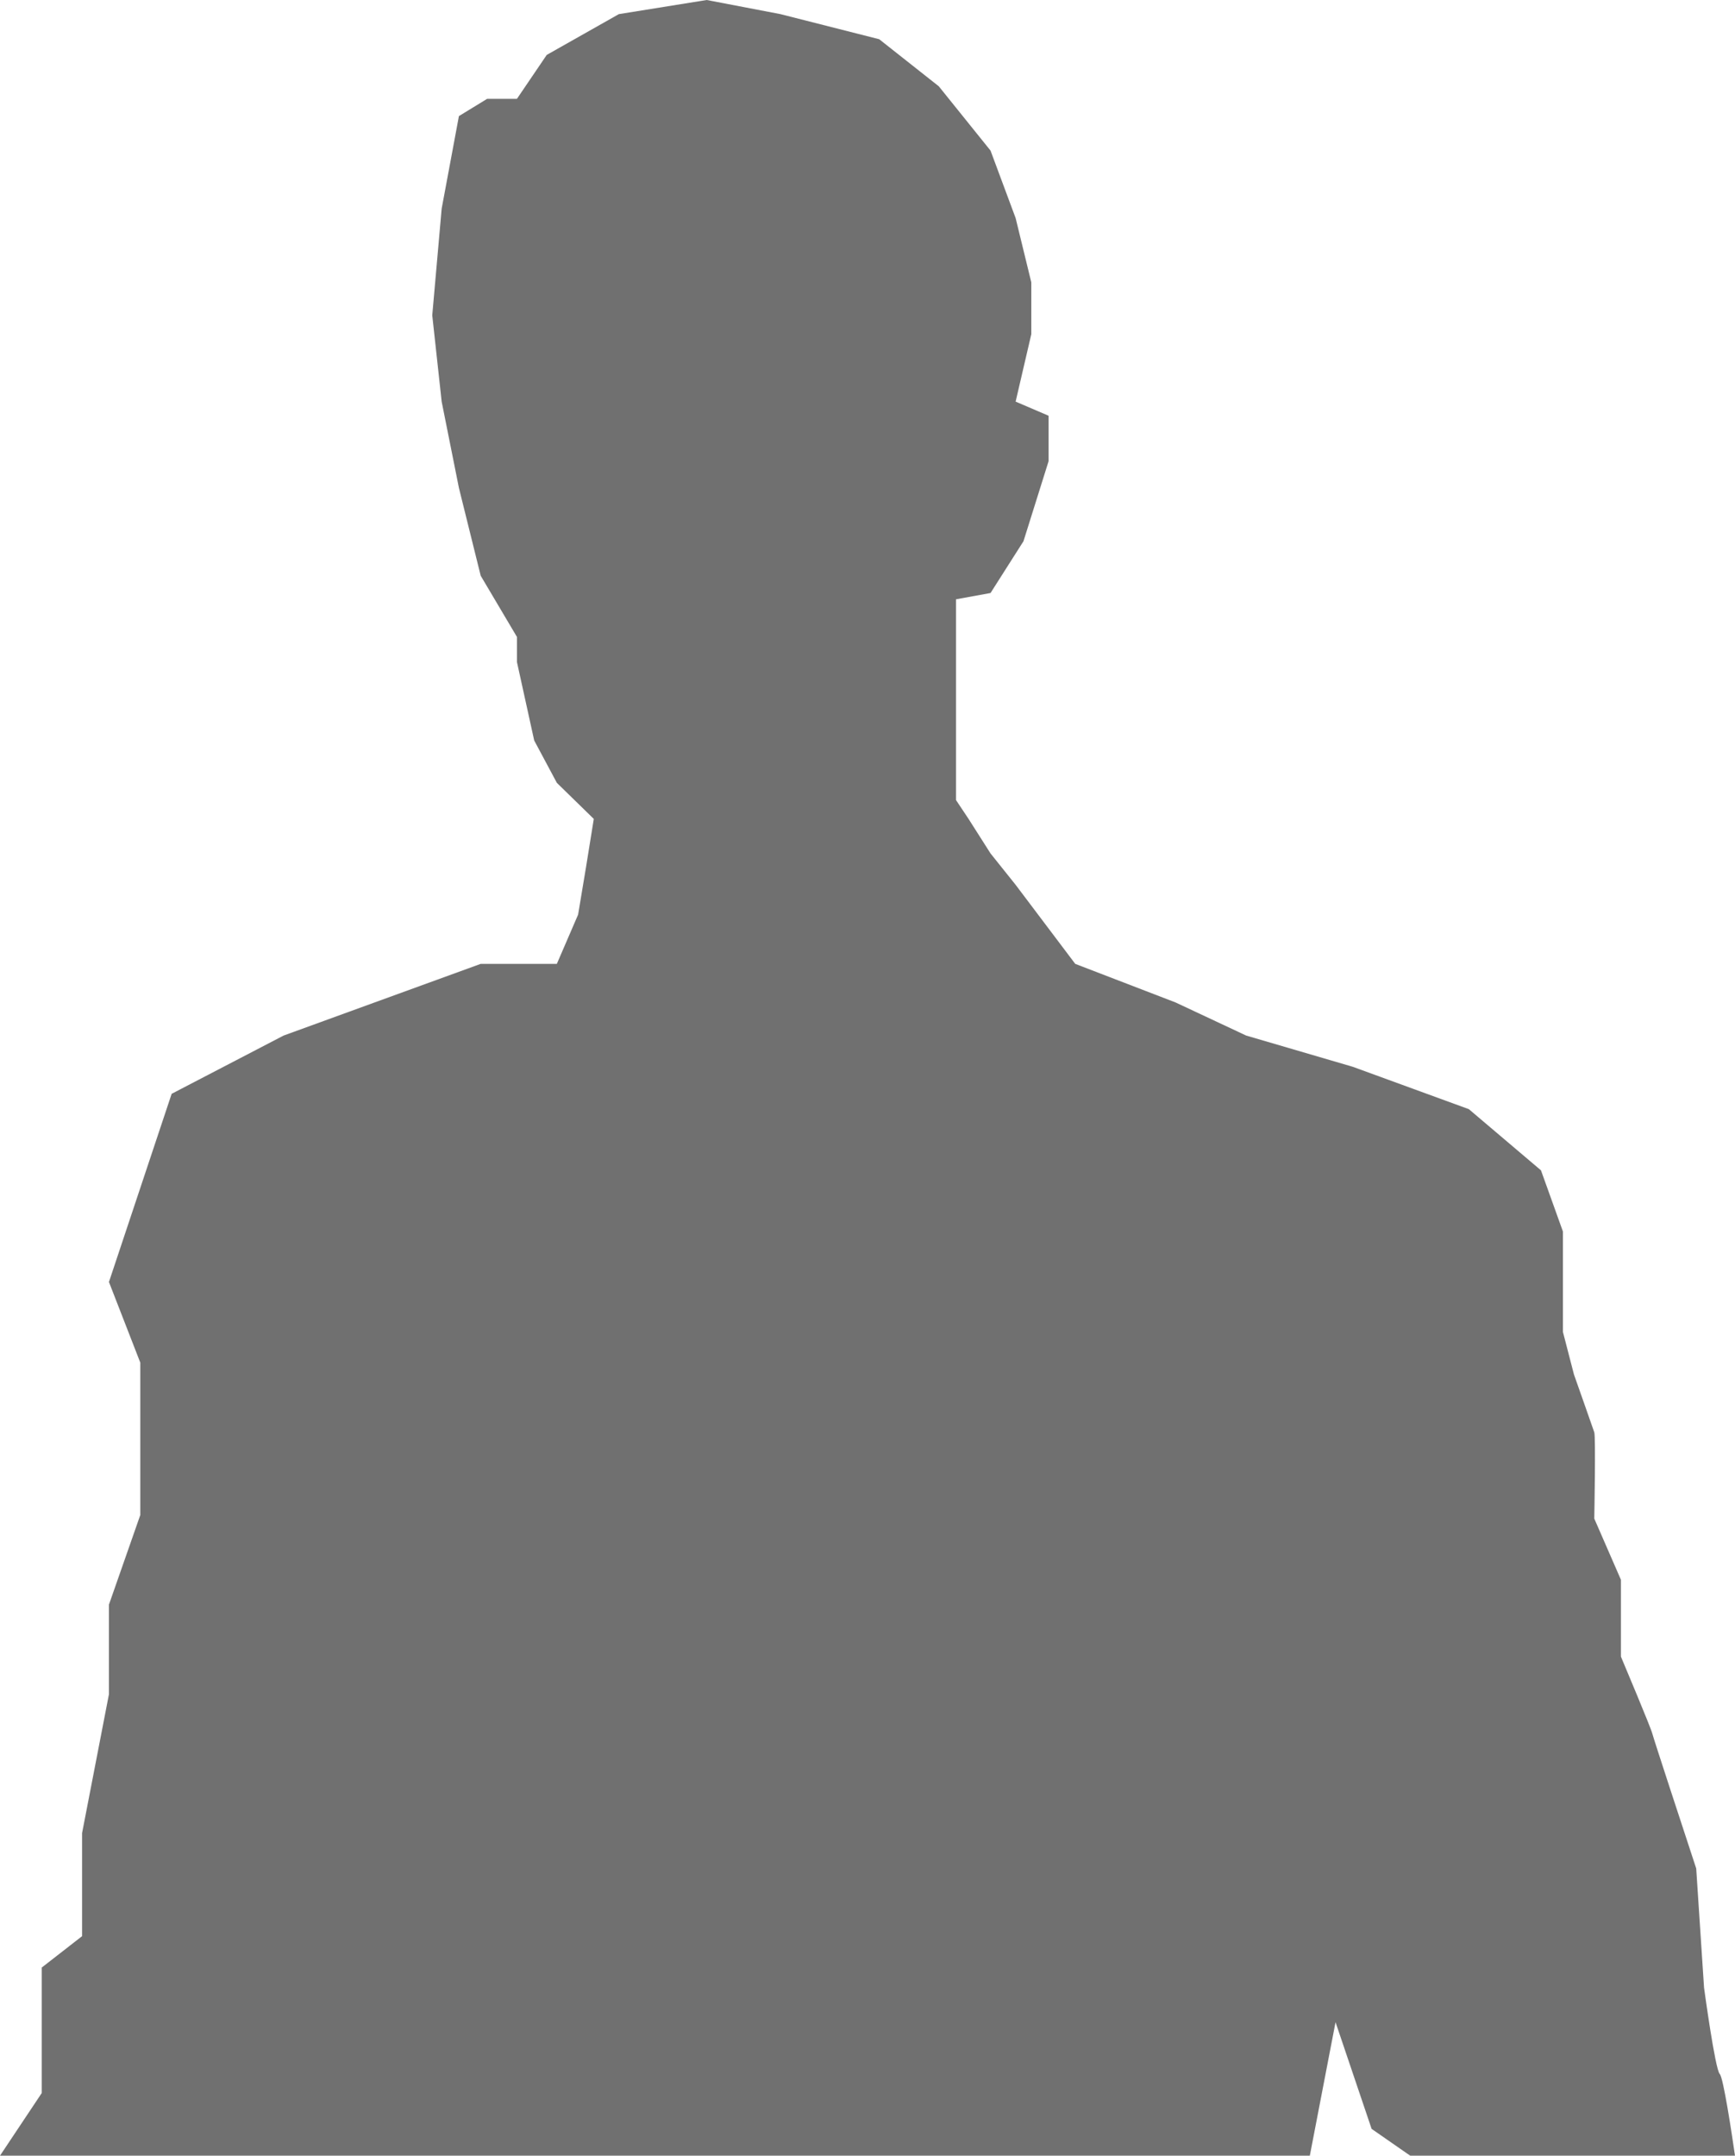 <svg xmlns="http://www.w3.org/2000/svg" width="668.842" height="830.847" viewBox="0 0 668.842 830.847">
  <path id="Officer" d="M504.938,830.847H0l16.1-24.161V758.331l15.538-12.088v-39.72L42,652.986V618.447l12.087-34.539V525.192L42,494.108l24.173-72.532,43.165-22.451,75.971-27.631h29.351l8.2-18.98,3.023-18.138,3.023-18.746-14.242-13.906-8.73-16.326-6.65-30.233V245.49l-13.971-23.582-8.4-33.861-6.65-33.256-3.628-33.256,3.628-41.117,6.65-35.673,10.881-6.652h11.487l11.487-16.93L238.576,5.443,272.431,0l28.413,5.443,38.085,9.674L361.9,33.257,381.85,58.047l9.673,26,6.046,24.792v19.953l-6.046,26,12.7,5.442v17.536l-9.674,30.836-12.7,19.954-13.3,2.419v77.4l4.836,7.255,8.463,13.3,9.673,12.093L414.5,371.493l38.69,14.88,27.2,12.751L521.5,411.165l44.735,16.325,27.809,23.582,8.463,23.58v38.7l4.232,16.328.017.05,0,.012c1.213,3.437,7.29,20.667,7.838,22.308.58,1.74.024,31.959,0,33.245v.011l10.278,23.583v29.627l.036.084c1.175,2.788,11.494,27.3,12.054,29.545.5,2.007,11.831,36.506,16.678,51.246l.132.4.115.351,3.023,45.954c.042.314,4.266,31.475,6.045,33.256,1.387,1.386,4.576,22.486,5.884,31.493H543.627l-14.874-10.332L514.847,779.4l-9.909,51.448Z" transform="translate(0 0)" fill="#707070"/>
</svg>
